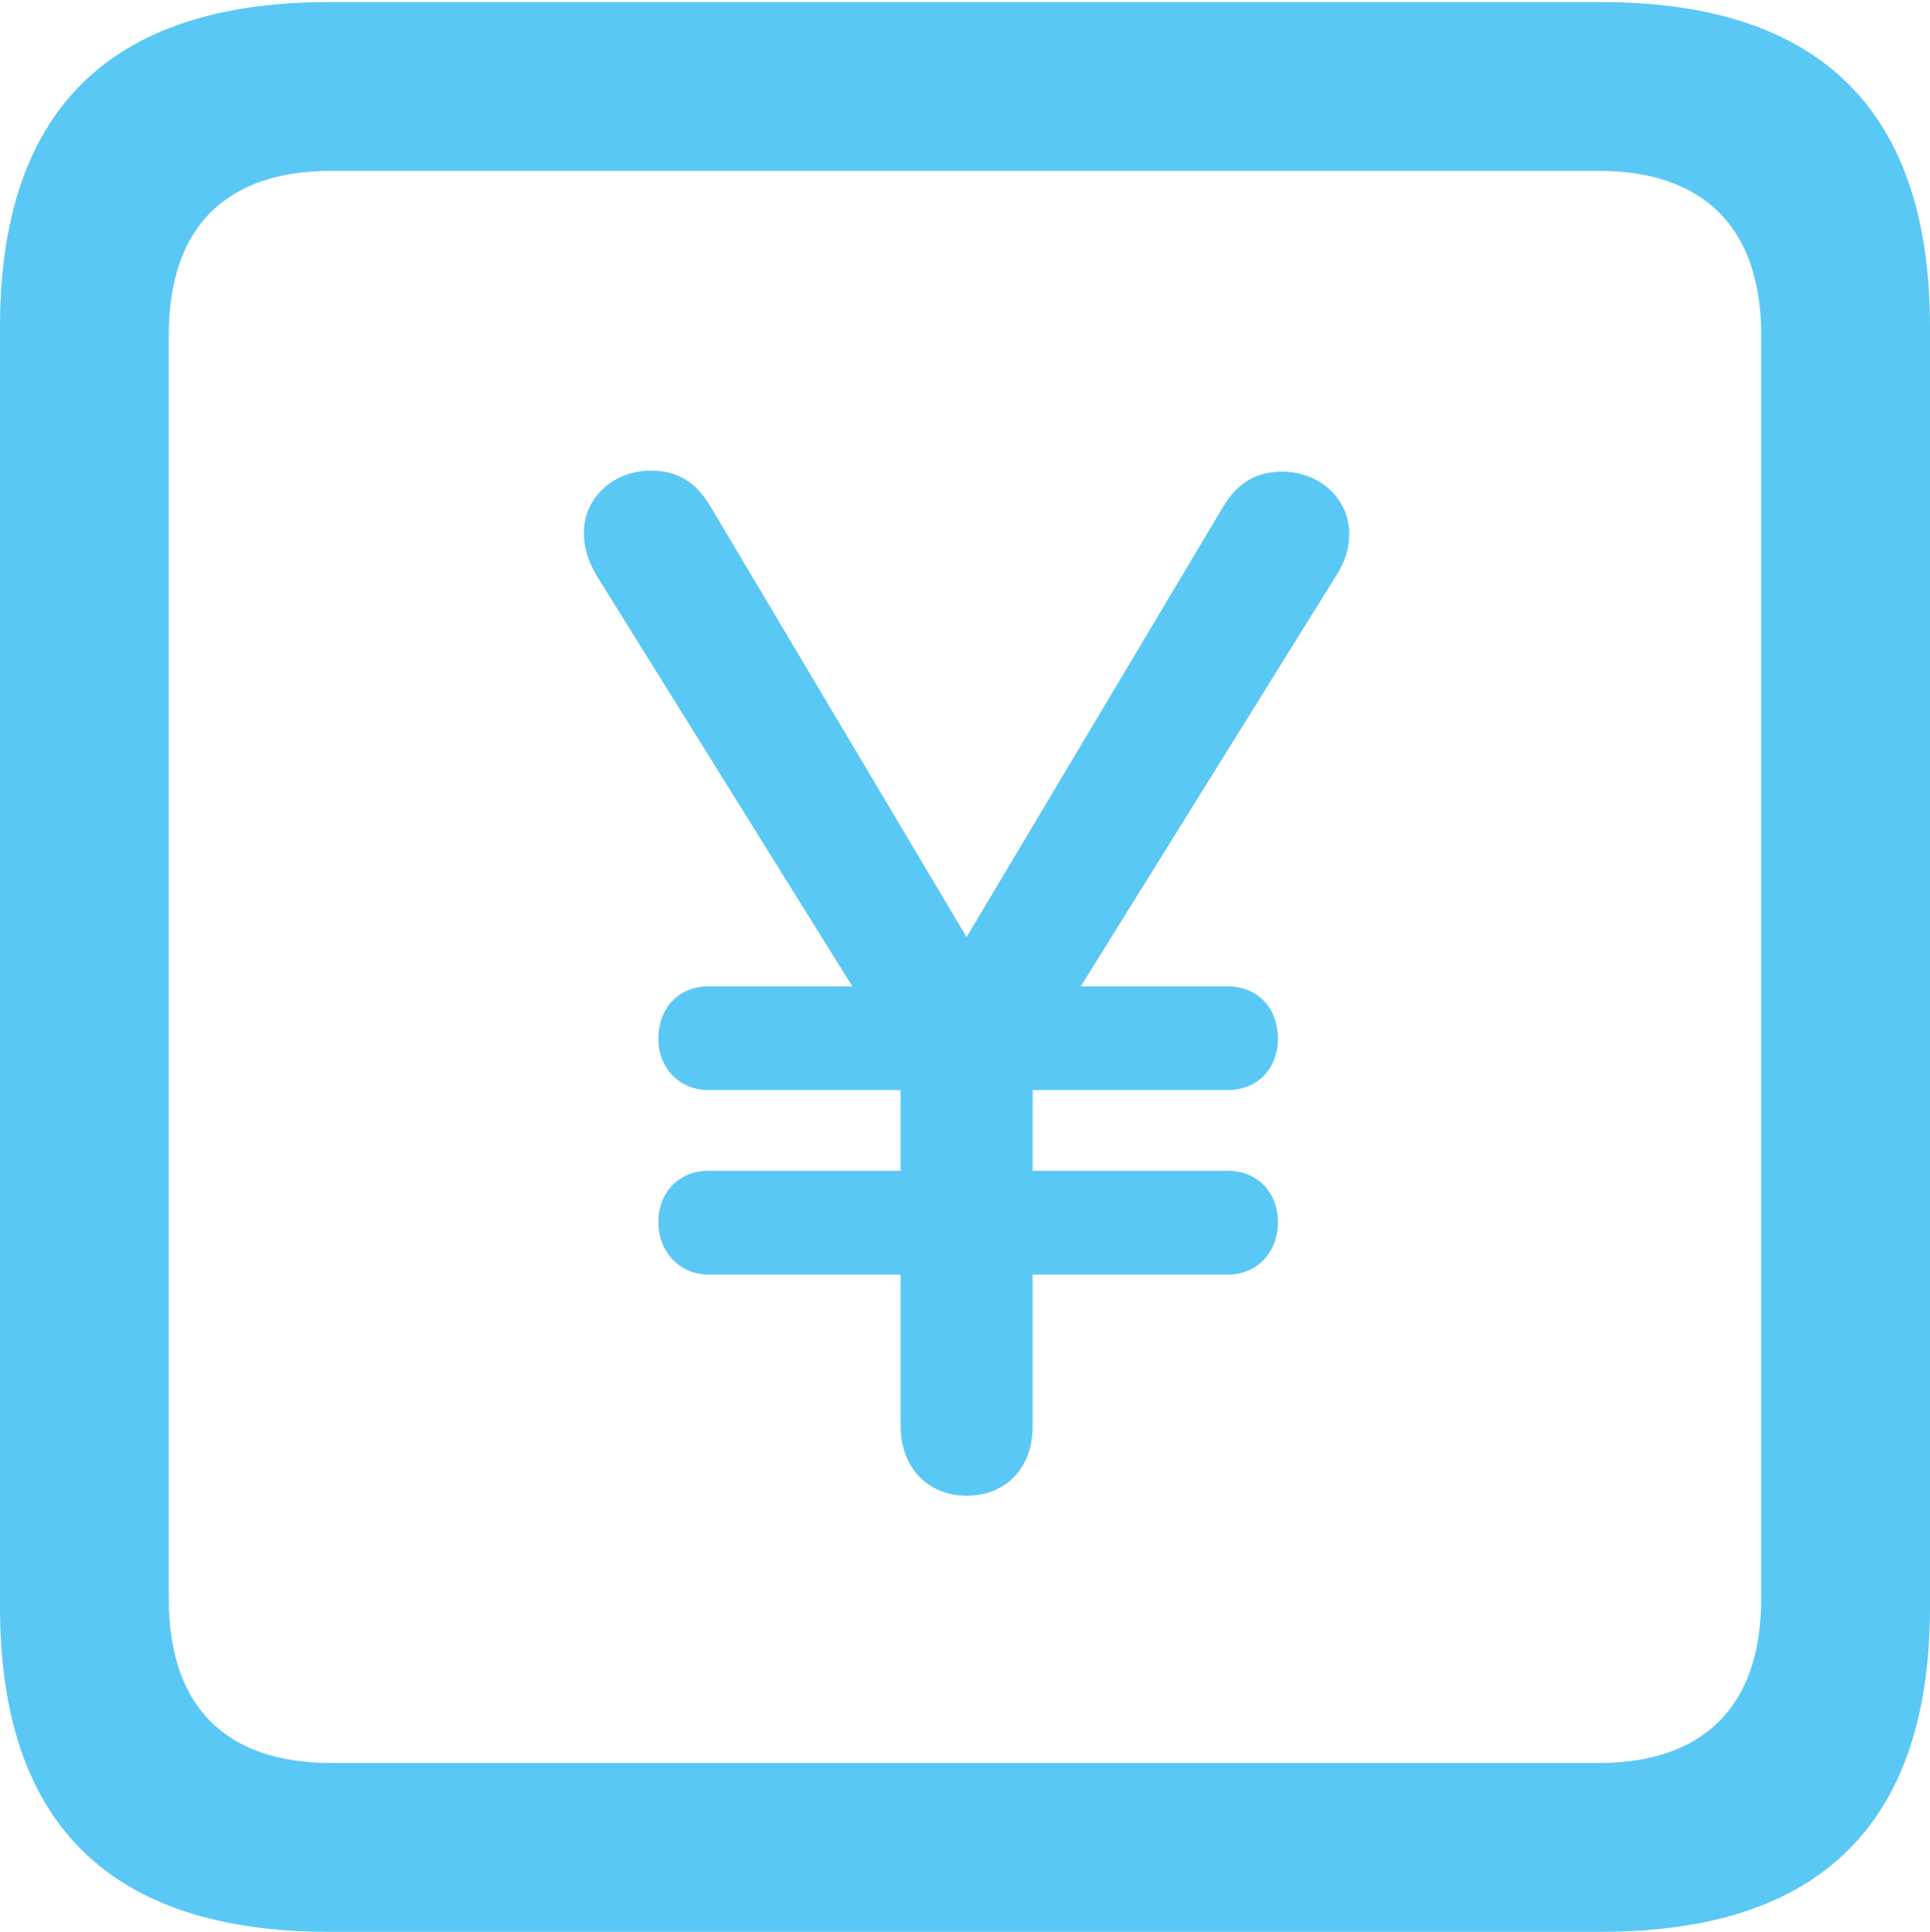 <?xml version="1.0" encoding="UTF-8"?>
<!--Generator: Apple Native CoreSVG 175.5-->
<!DOCTYPE svg
PUBLIC "-//W3C//DTD SVG 1.1//EN"
       "http://www.w3.org/Graphics/SVG/1.1/DTD/svg11.dtd">
<svg version="1.1" xmlns="http://www.w3.org/2000/svg" xmlns:xlink="http://www.w3.org/1999/xlink" width="22.473" height="22.498">
 <g>
  <rect height="22.498" opacity="0" width="22.473" x="0" y="0"/>
  <path d="M3.833 22.498L18.64 22.498C21.204 22.498 22.473 21.228 22.473 18.713L22.473 3.809C22.473 1.294 21.204 0.024 18.64 0.024L3.833 0.024C1.282 0.024 0 1.282 0 3.809L0 18.713C0 21.24 1.282 22.498 3.833 22.498ZM3.857 20.532C2.637 20.532 1.965 19.885 1.965 18.616L1.965 3.906C1.965 2.637 2.637 1.99 3.857 1.99L18.616 1.99C19.824 1.99 20.508 2.637 20.508 3.906L20.508 18.616C20.508 19.885 19.824 20.532 18.616 20.532ZM11.255 17.419C11.707 17.419 12.024 17.102 12.024 16.614L12.024 14.844L14.294 14.844C14.648 14.844 14.88 14.575 14.88 14.233C14.88 13.892 14.648 13.635 14.294 13.635L12.024 13.635L12.024 12.695L14.294 12.695C14.648 12.695 14.88 12.439 14.88 12.097C14.88 11.743 14.648 11.487 14.294 11.487L12.585 11.487L15.552 6.714C15.662 6.543 15.71 6.396 15.71 6.213C15.71 5.811 15.369 5.493 14.929 5.493C14.636 5.493 14.416 5.615 14.246 5.896L11.255 10.913L8.264 5.884C8.093 5.603 7.874 5.481 7.581 5.481C7.141 5.481 6.799 5.798 6.799 6.201C6.799 6.384 6.848 6.531 6.946 6.702L9.924 11.487L8.252 11.487C7.898 11.487 7.666 11.743 7.666 12.097C7.666 12.439 7.91 12.695 8.252 12.695L10.486 12.695L10.486 13.635L8.252 13.635C7.898 13.635 7.666 13.892 7.666 14.233C7.666 14.575 7.91 14.844 8.252 14.844L10.486 14.844L10.486 16.602C10.486 17.09 10.803 17.419 11.255 17.419Z" fill="#5ac8f5"/>
 </g>
</svg>

